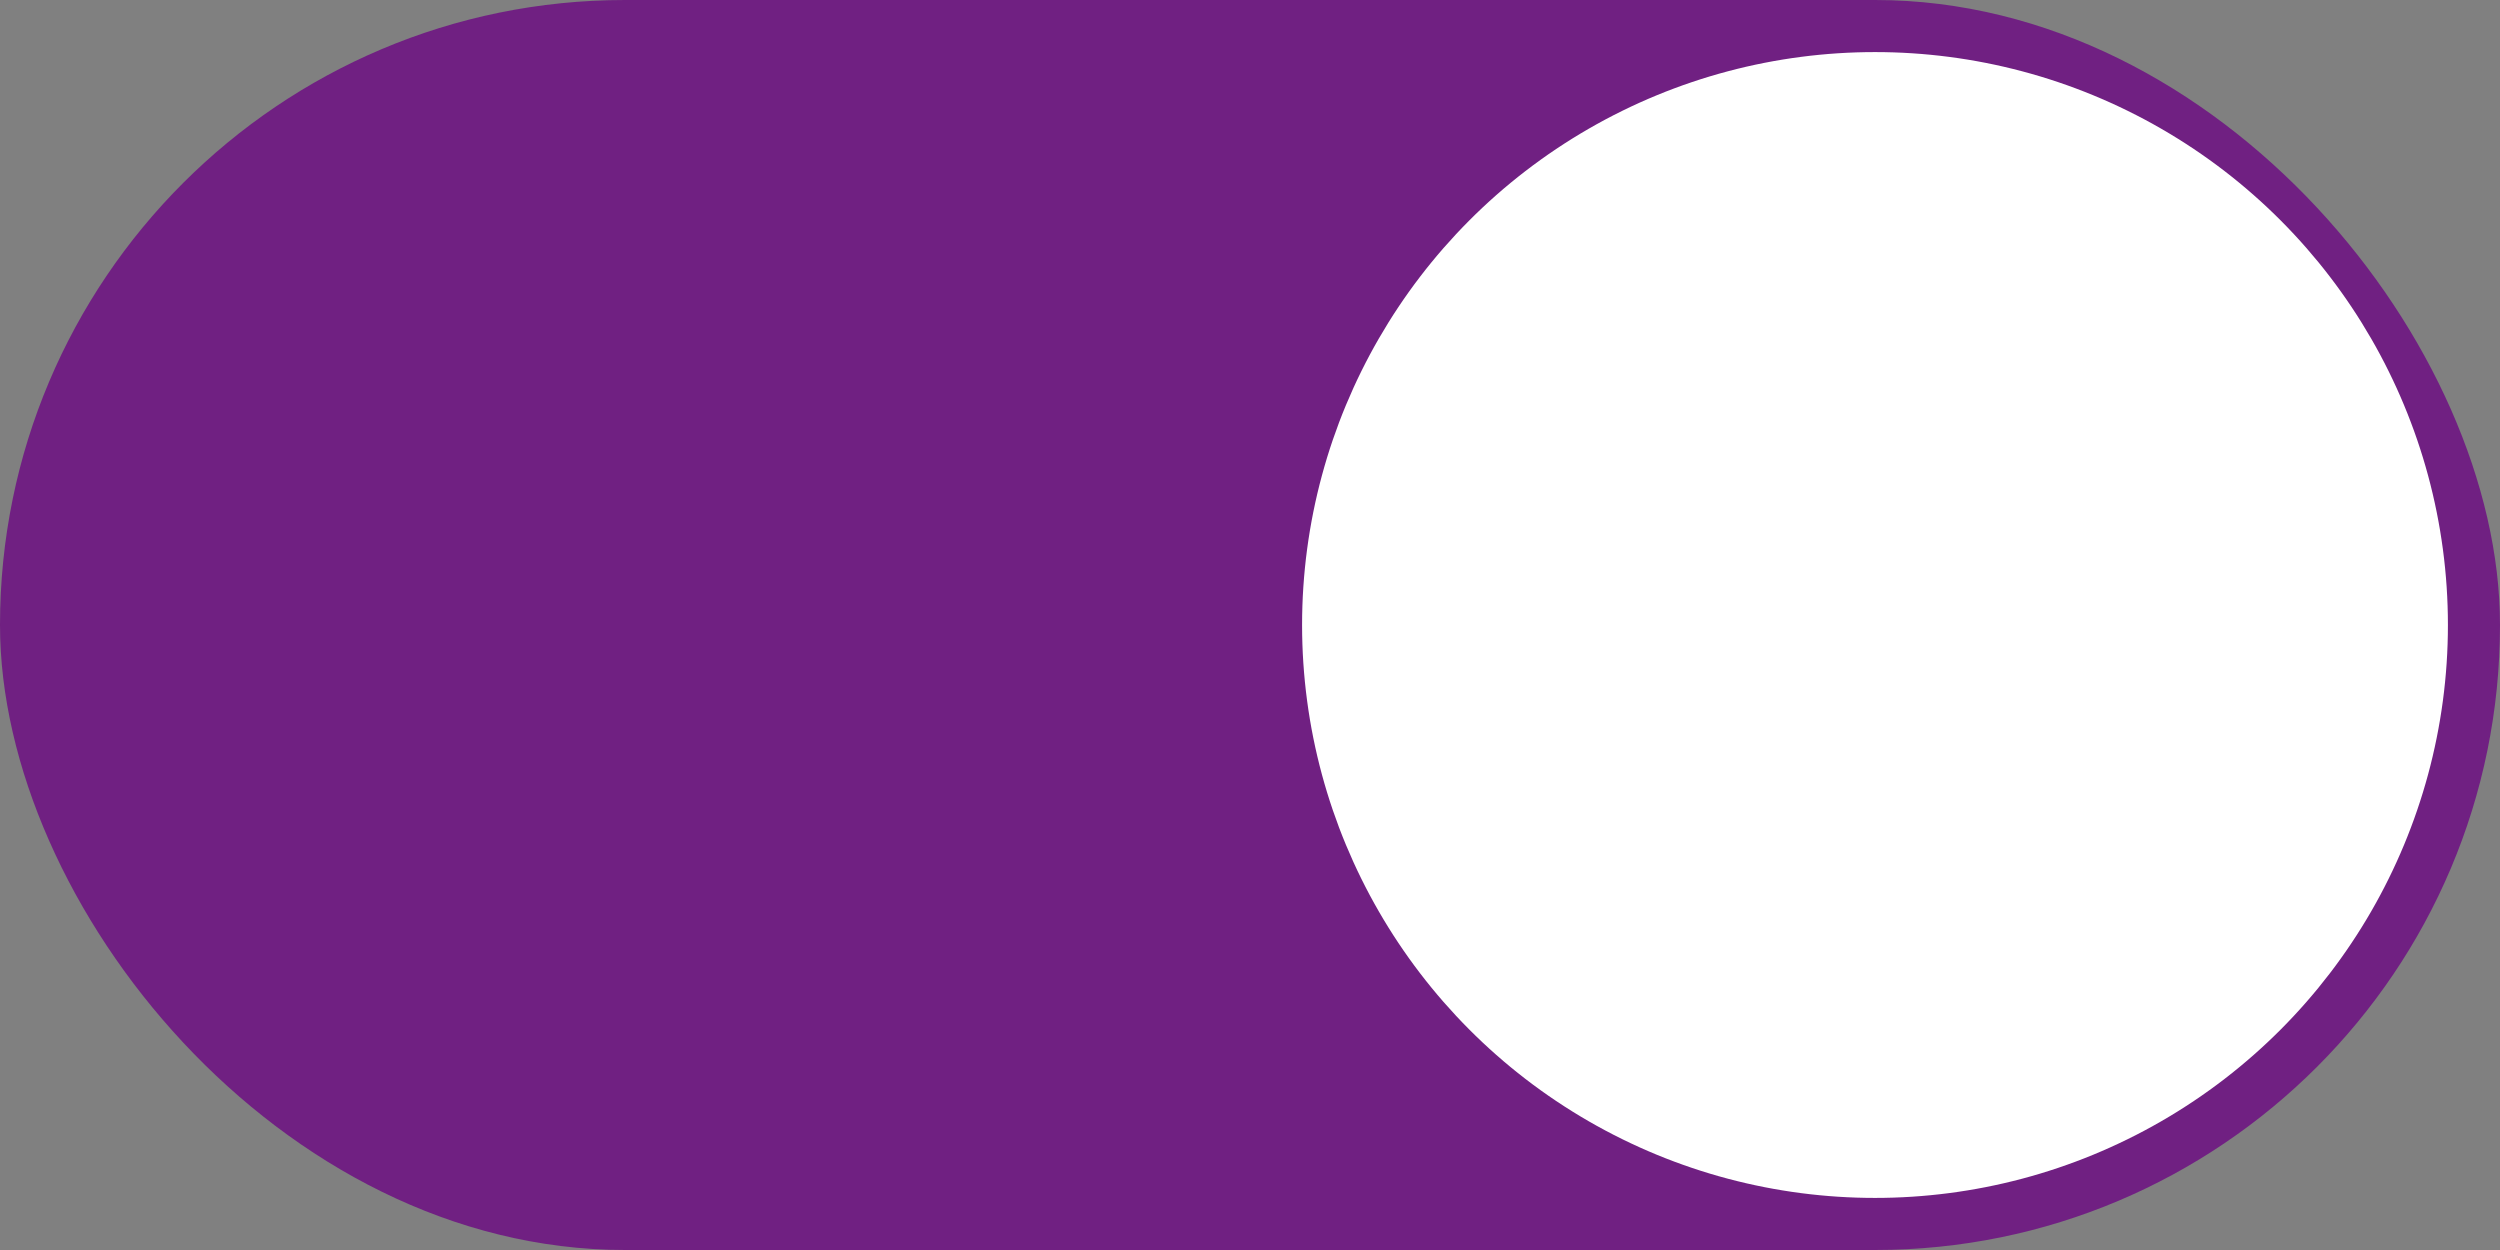 <?xml version="1.0" encoding="UTF-8"?>
<svg width="48px" height="24px" viewBox="0 0 48 24" version="1.1" xmlns="http://www.w3.org/2000/svg" xmlns:xlink="http://www.w3.org/1999/xlink">
    <rect x="0" y="0" width="48" height="24" fill="#808080" stroke="none"/>
    <!-- Generator: Sketch 51.2 (57519) - http://www.bohemiancoding.com/sketch -->
    <title>switch_on</title>
    <desc>Created with Sketch.</desc>
    <defs></defs>
    <g id="Landingpage" stroke="none" stroke-width="1" fill="none" fill-rule="evenodd">
        <g id="Overlay_Demo" transform="translate(-379, -945)" fill-rule="nonzero">
            <g id="formular" transform="translate(259, 86)">
                <g id="Group-3" transform="translate(120, 859)">
                    <g id="switch_on">
                        <rect id="Rectangle-2" fill="#702082" x="0" y="0" width="48" height="24" rx="12"></rect>
                        <circle id="Oval" fill="#FFFFFF" cx="36" cy="12" r="11"></circle>
                    </g>
                </g>
            </g>
        </g>
    </g>
</svg>